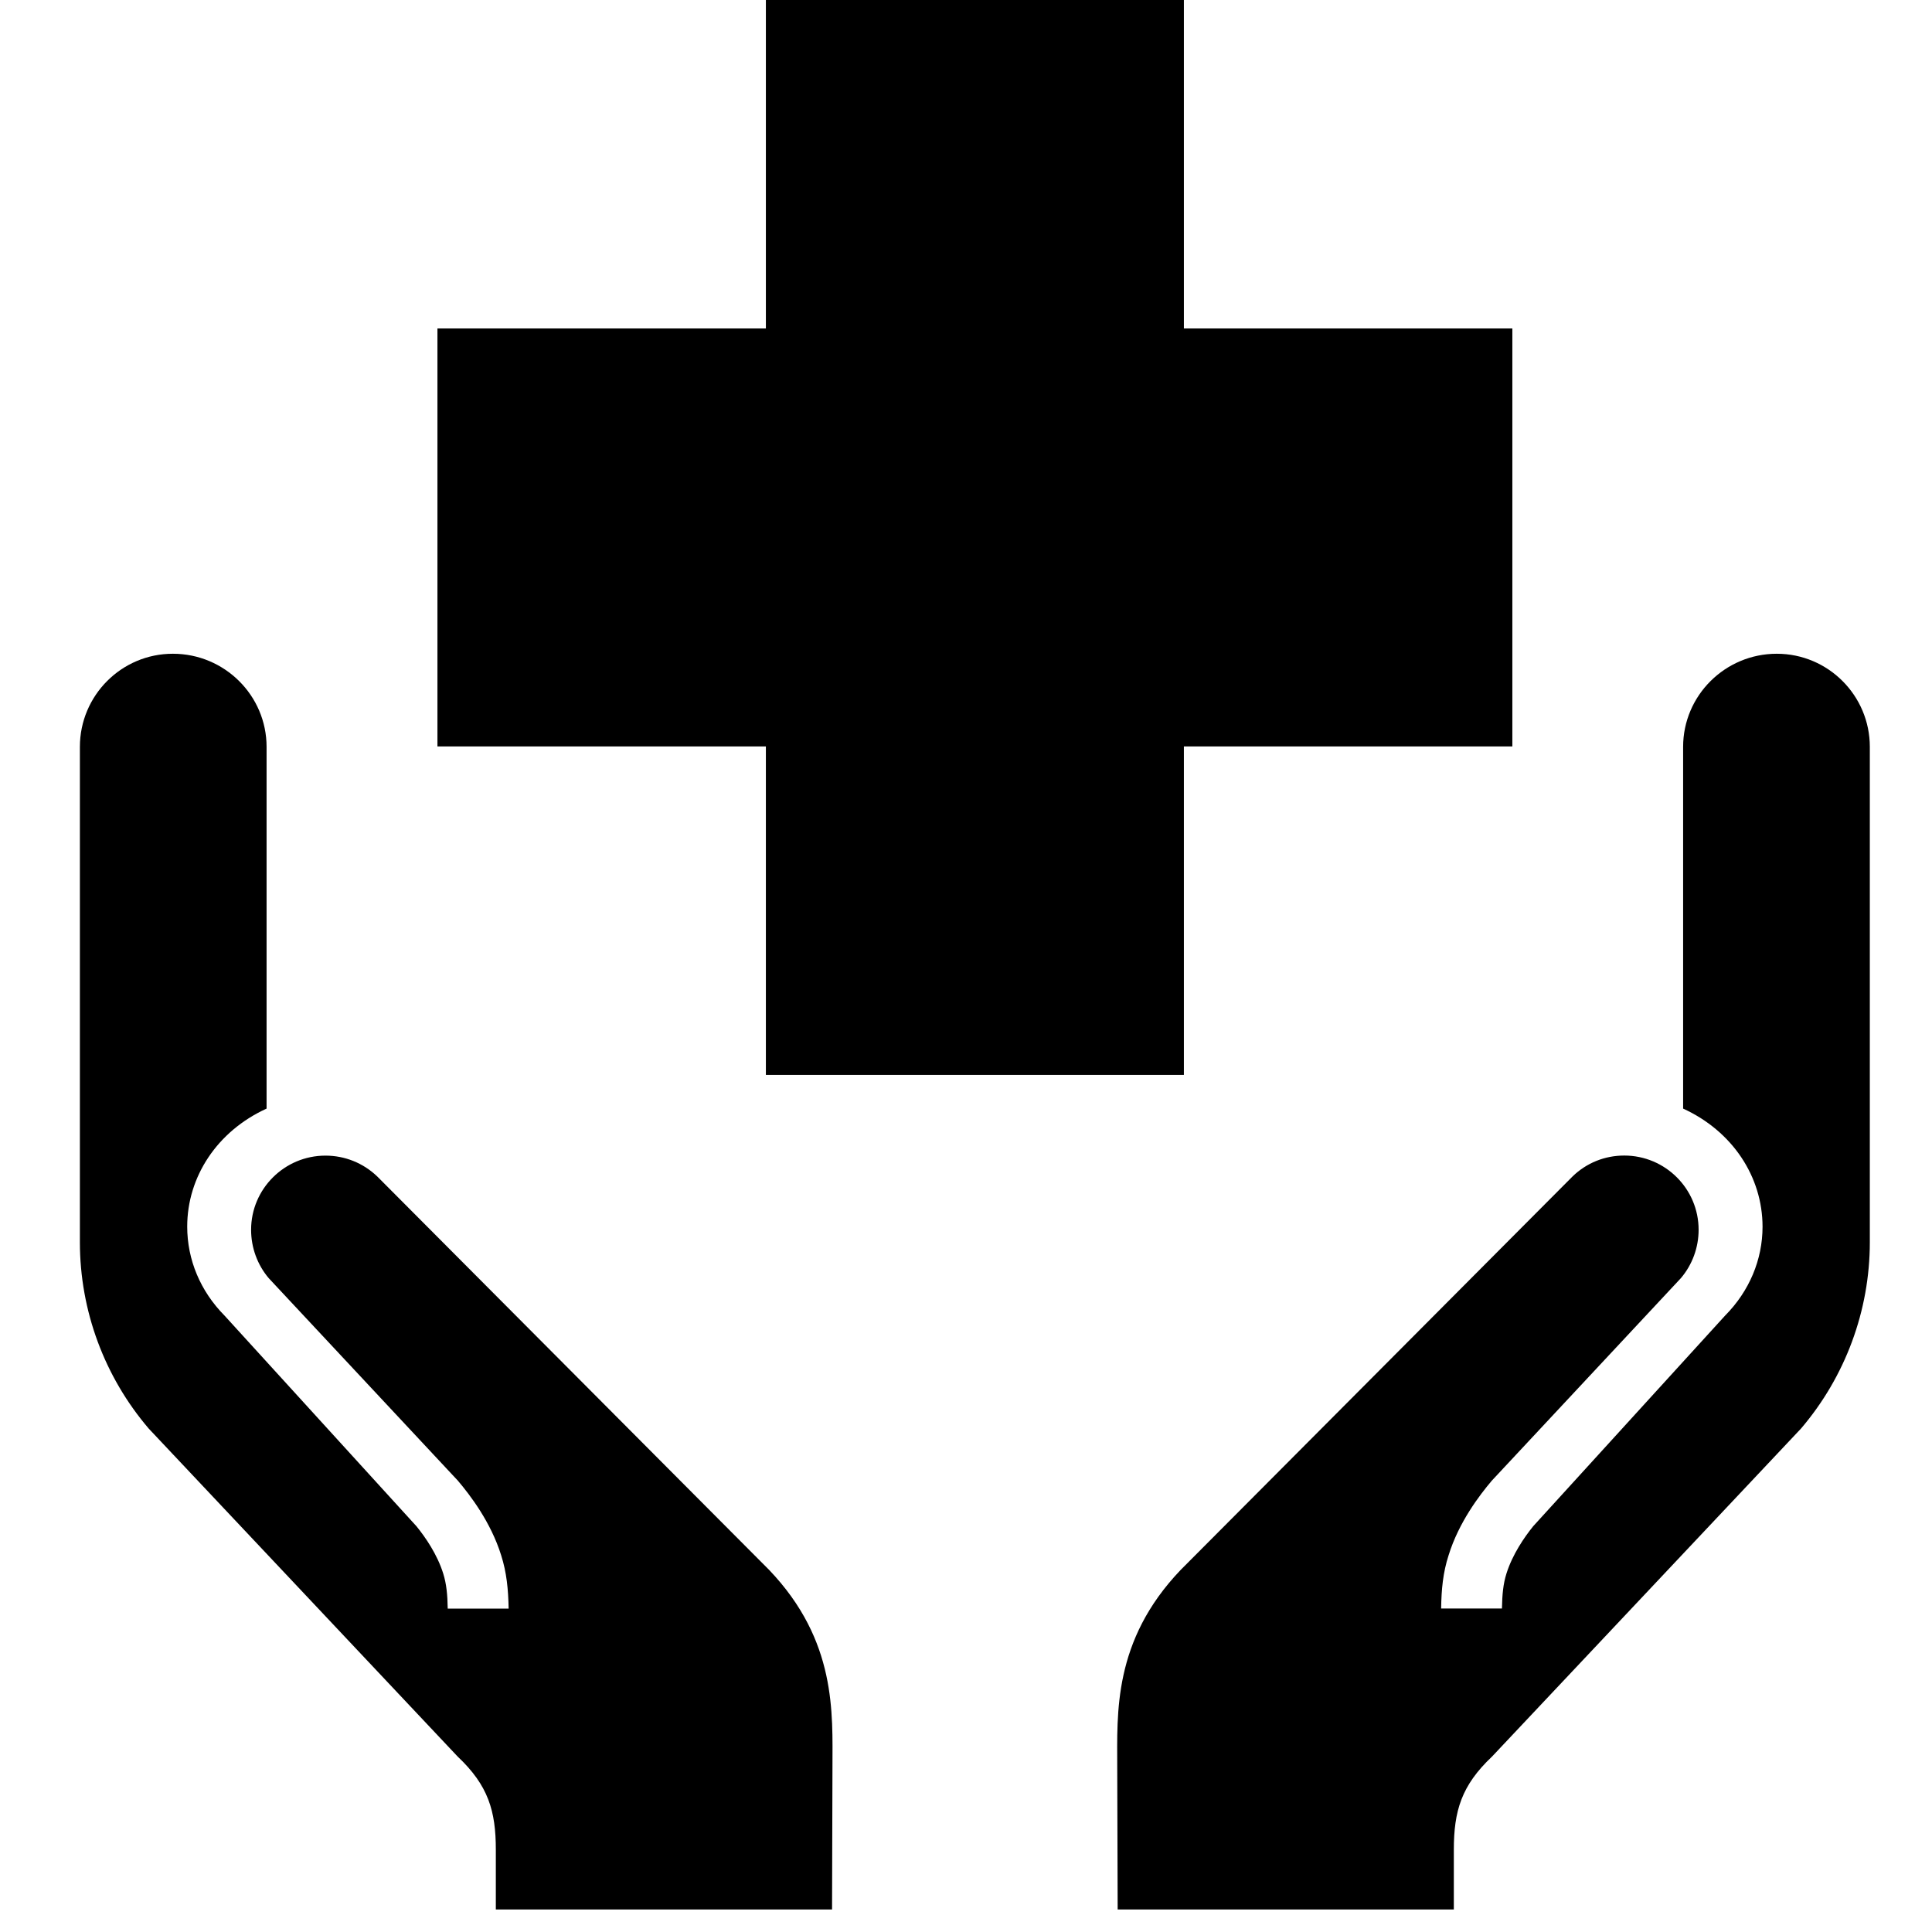 <svg xmlns="http://www.w3.org/2000/svg" xmlns:xlink="http://www.w3.org/1999/xlink" version="1.1" id="Layer_1" x="0px" y="0px" width="100px" height="100px" viewBox="0 0 100 100" enable-background="new 0 0 100 100" xml:space="preserve">
<polygon fill="#000000" points="78.279,17.001 61.278,17.001 61.278,0 39.642,0 39.642,17.001 22.642,17.001 22.642,38.636   39.642,38.636 39.642,55.637 61.278,55.637 61.278,38.636 78.279,38.636 "/>
<g>
	<g>
		<path fill="#000000" d="M87.118,57.381V38.658c0-2.657,2.174-4.82,4.848-4.82c2.66,0,4.816,2.164,4.816,4.82v25.639    c0,3.546-1.276,6.969-3.564,9.647L77.227,90.92c-1.584,1.494-1.977,2.817-1.977,4.823v3.091h-17.4l-0.022-7.356    c0-2.802-0.229-6.544,3.281-10.217l20.288-20.37c0.72-0.699,1.668-1.08,2.674-1.08c2.123,0,3.849,1.721,3.849,3.842    c0,0.915-0.324,1.806-0.916,2.502L77.215,76.64c-0.63,0.744-1.706,2.146-2.236,3.861c-0.29,0.893-0.372,1.763-0.386,2.756h3.147    c0.014-0.708,0.063-1.275,0.233-1.808c0.31-0.989,0.924-1.882,1.386-2.453l9.933-10.902c1.25-1.259,1.937-2.891,1.937-4.602    C91.227,60.914,89.678,58.551,87.118,57.381z"/>
	</g>
</g>
<g>
	<g>
		<path fill="#000000" d="M13.798,57.381V38.658c0-2.657-2.174-4.82-4.848-4.82c-2.663-0.002-4.815,2.164-4.815,4.82v25.639    c0,3.546,1.273,6.969,3.564,9.647l15.99,16.976c1.585,1.494,1.975,2.817,1.975,4.823v3.091h17.403l0.021-7.356    c0-2.802,0.229-6.544-3.275-10.217l-20.289-20.37c-0.725-0.694-1.674-1.076-2.678-1.076c-2.121,0-3.849,1.722-3.849,3.838    c0,0.92,0.322,1.808,0.914,2.507l9.791,10.482c0.629,0.742,1.705,2.145,2.238,3.859c0.285,0.893,0.368,1.763,0.387,2.759h-3.153    c-0.011-0.712-0.065-1.281-0.232-1.811c-0.307-0.991-0.923-1.881-1.385-2.45l-9.936-10.905c-1.248-1.261-1.931-2.891-1.931-4.604    C9.69,60.914,11.236,58.551,13.798,57.381z"/>
	</g>
</g>
</svg>